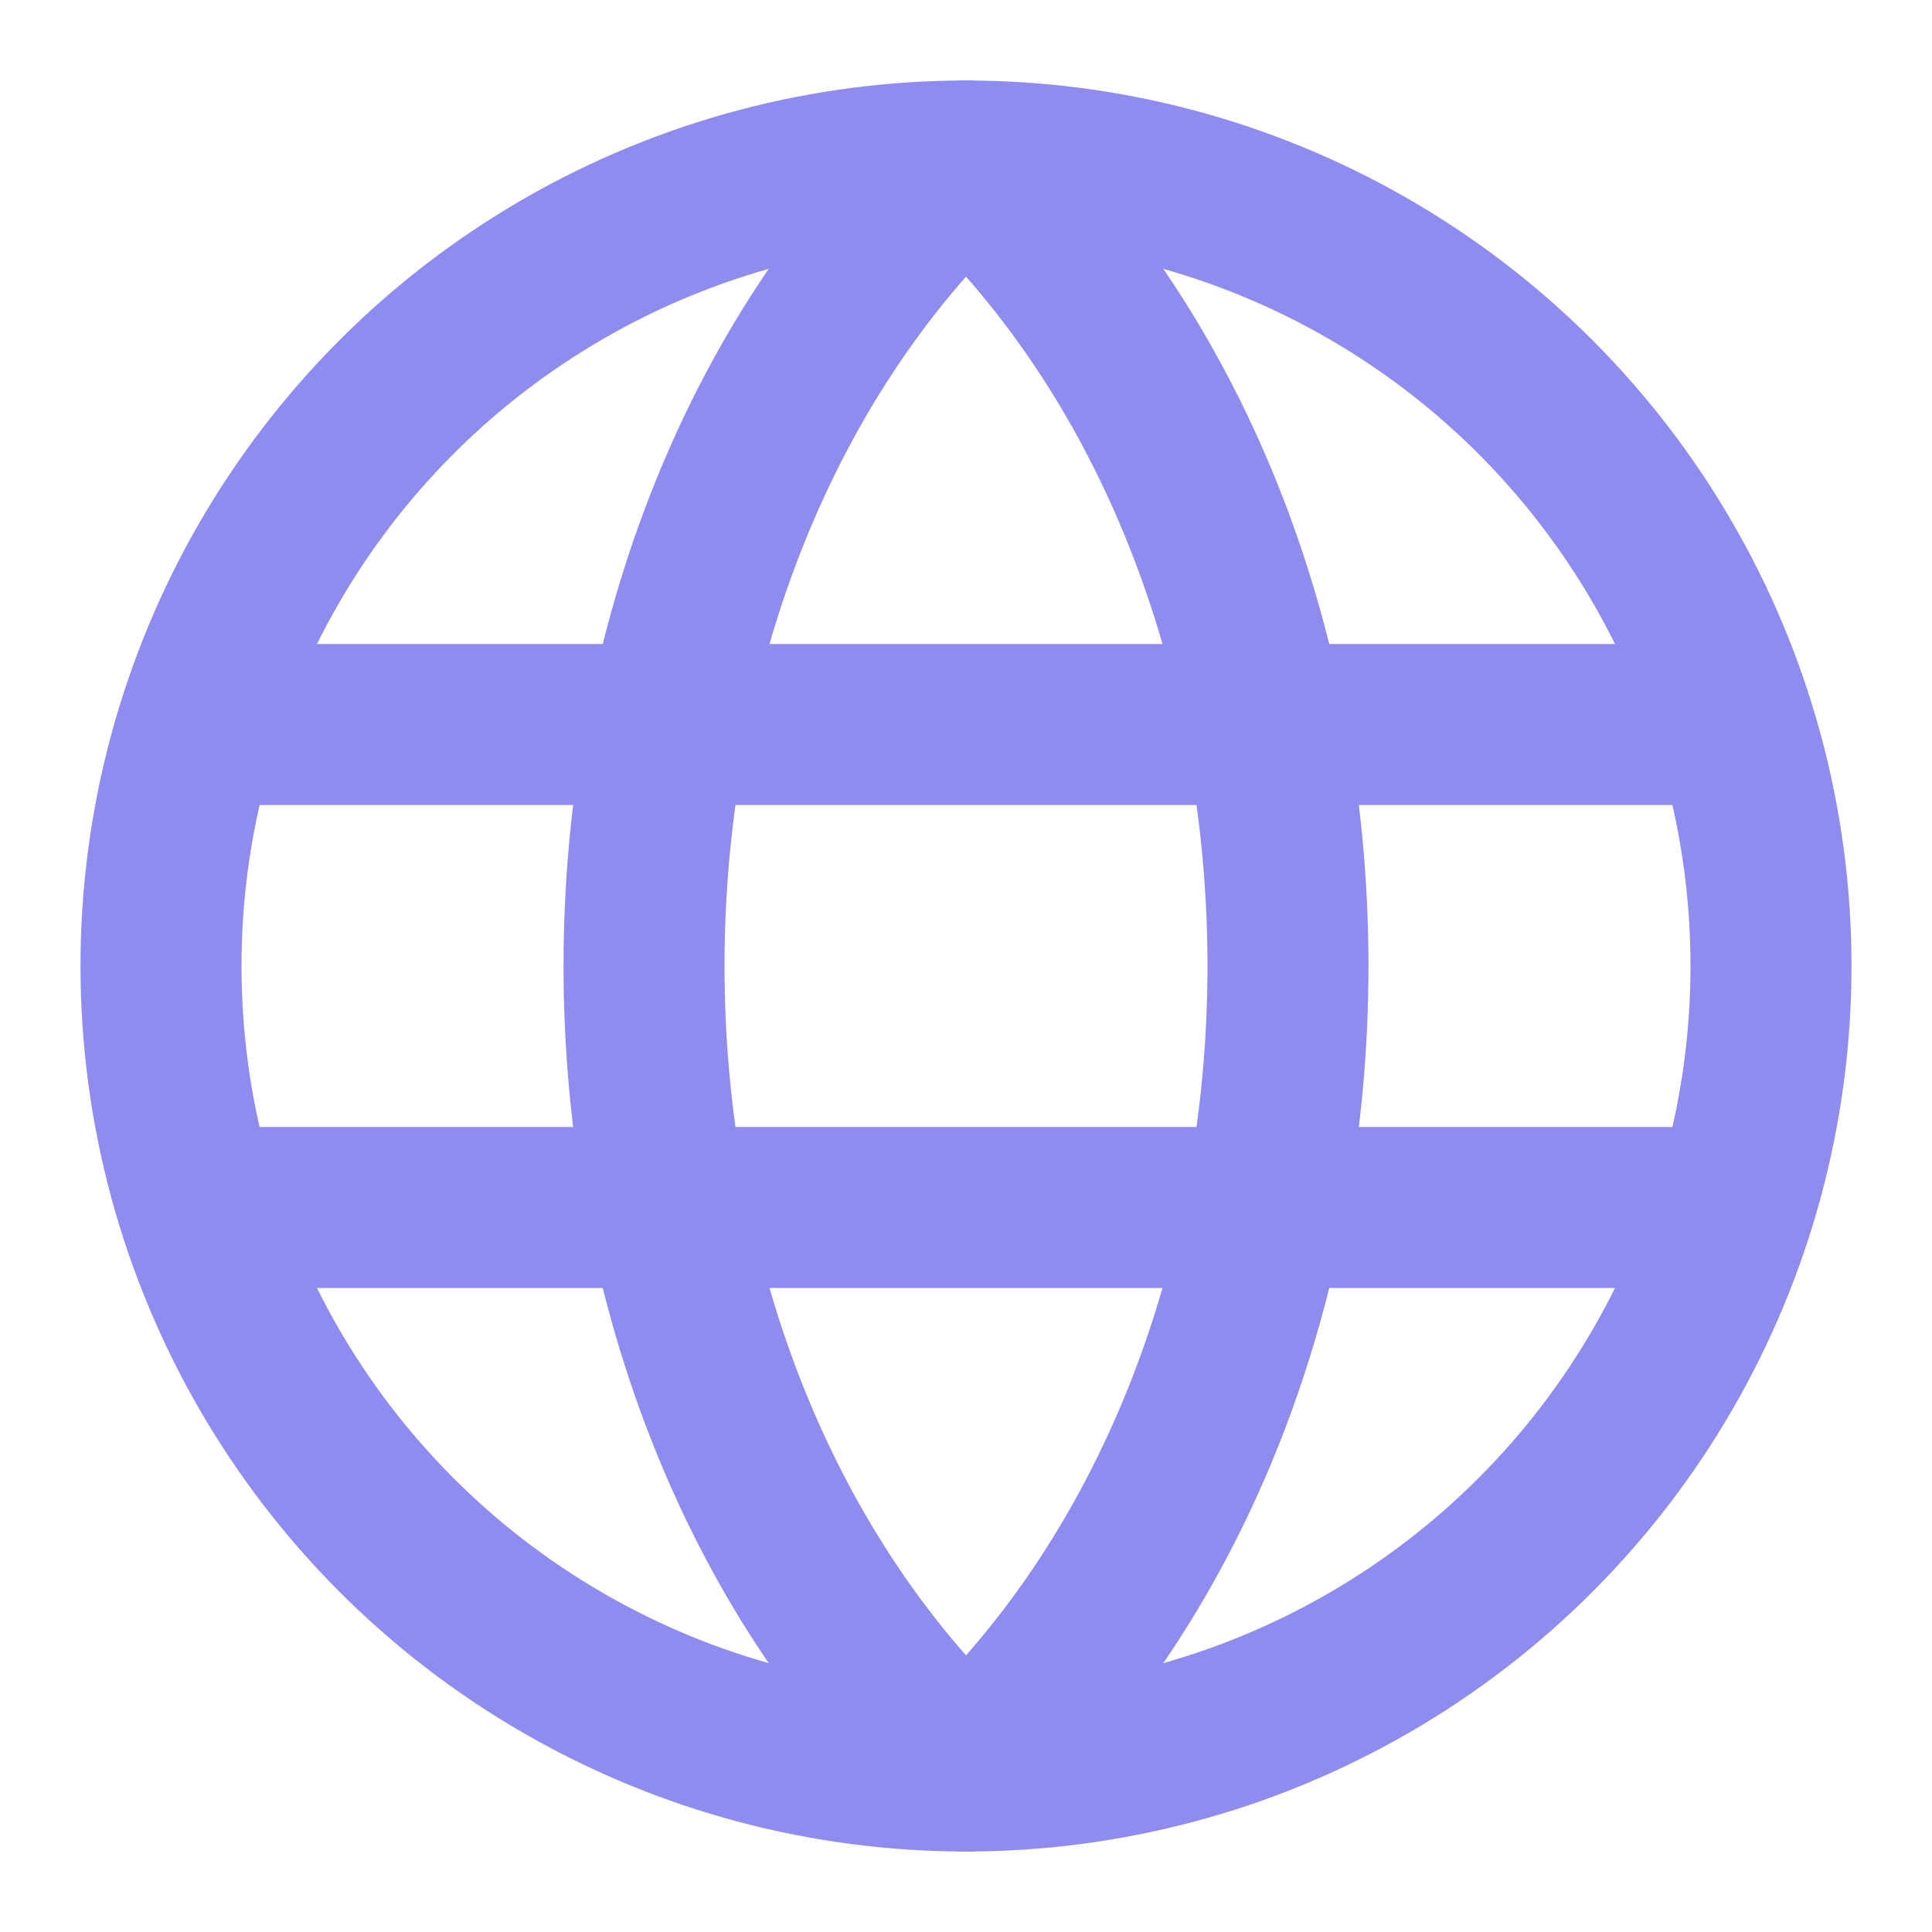 <svg width="24" height="24" viewBox="0 0 24 24" fill="none" xmlns="http://www.w3.org/2000/svg">
<circle cx="12" cy="12" r="10" stroke="#8E8CEE" stroke-width="2"/>
<path d="M12 2C6.667 7 6.667 17 12 22" stroke="#8E8CEE" stroke-width="2" stroke-linecap="round"/>
<path d="M12 2C17.333 7 17.333 17 12 22" stroke="#8E8CEE" stroke-width="2" stroke-linecap="round"/>
<path d="M3 9C7 9 19.431 9 21 9" stroke="#8E8CEE" stroke-width="2" stroke-linecap="round"/>
<path d="M3 15C7 15 19.431 15 21 15" stroke="#8E8CEE" stroke-width="2" stroke-linecap="round"/>
</svg>
